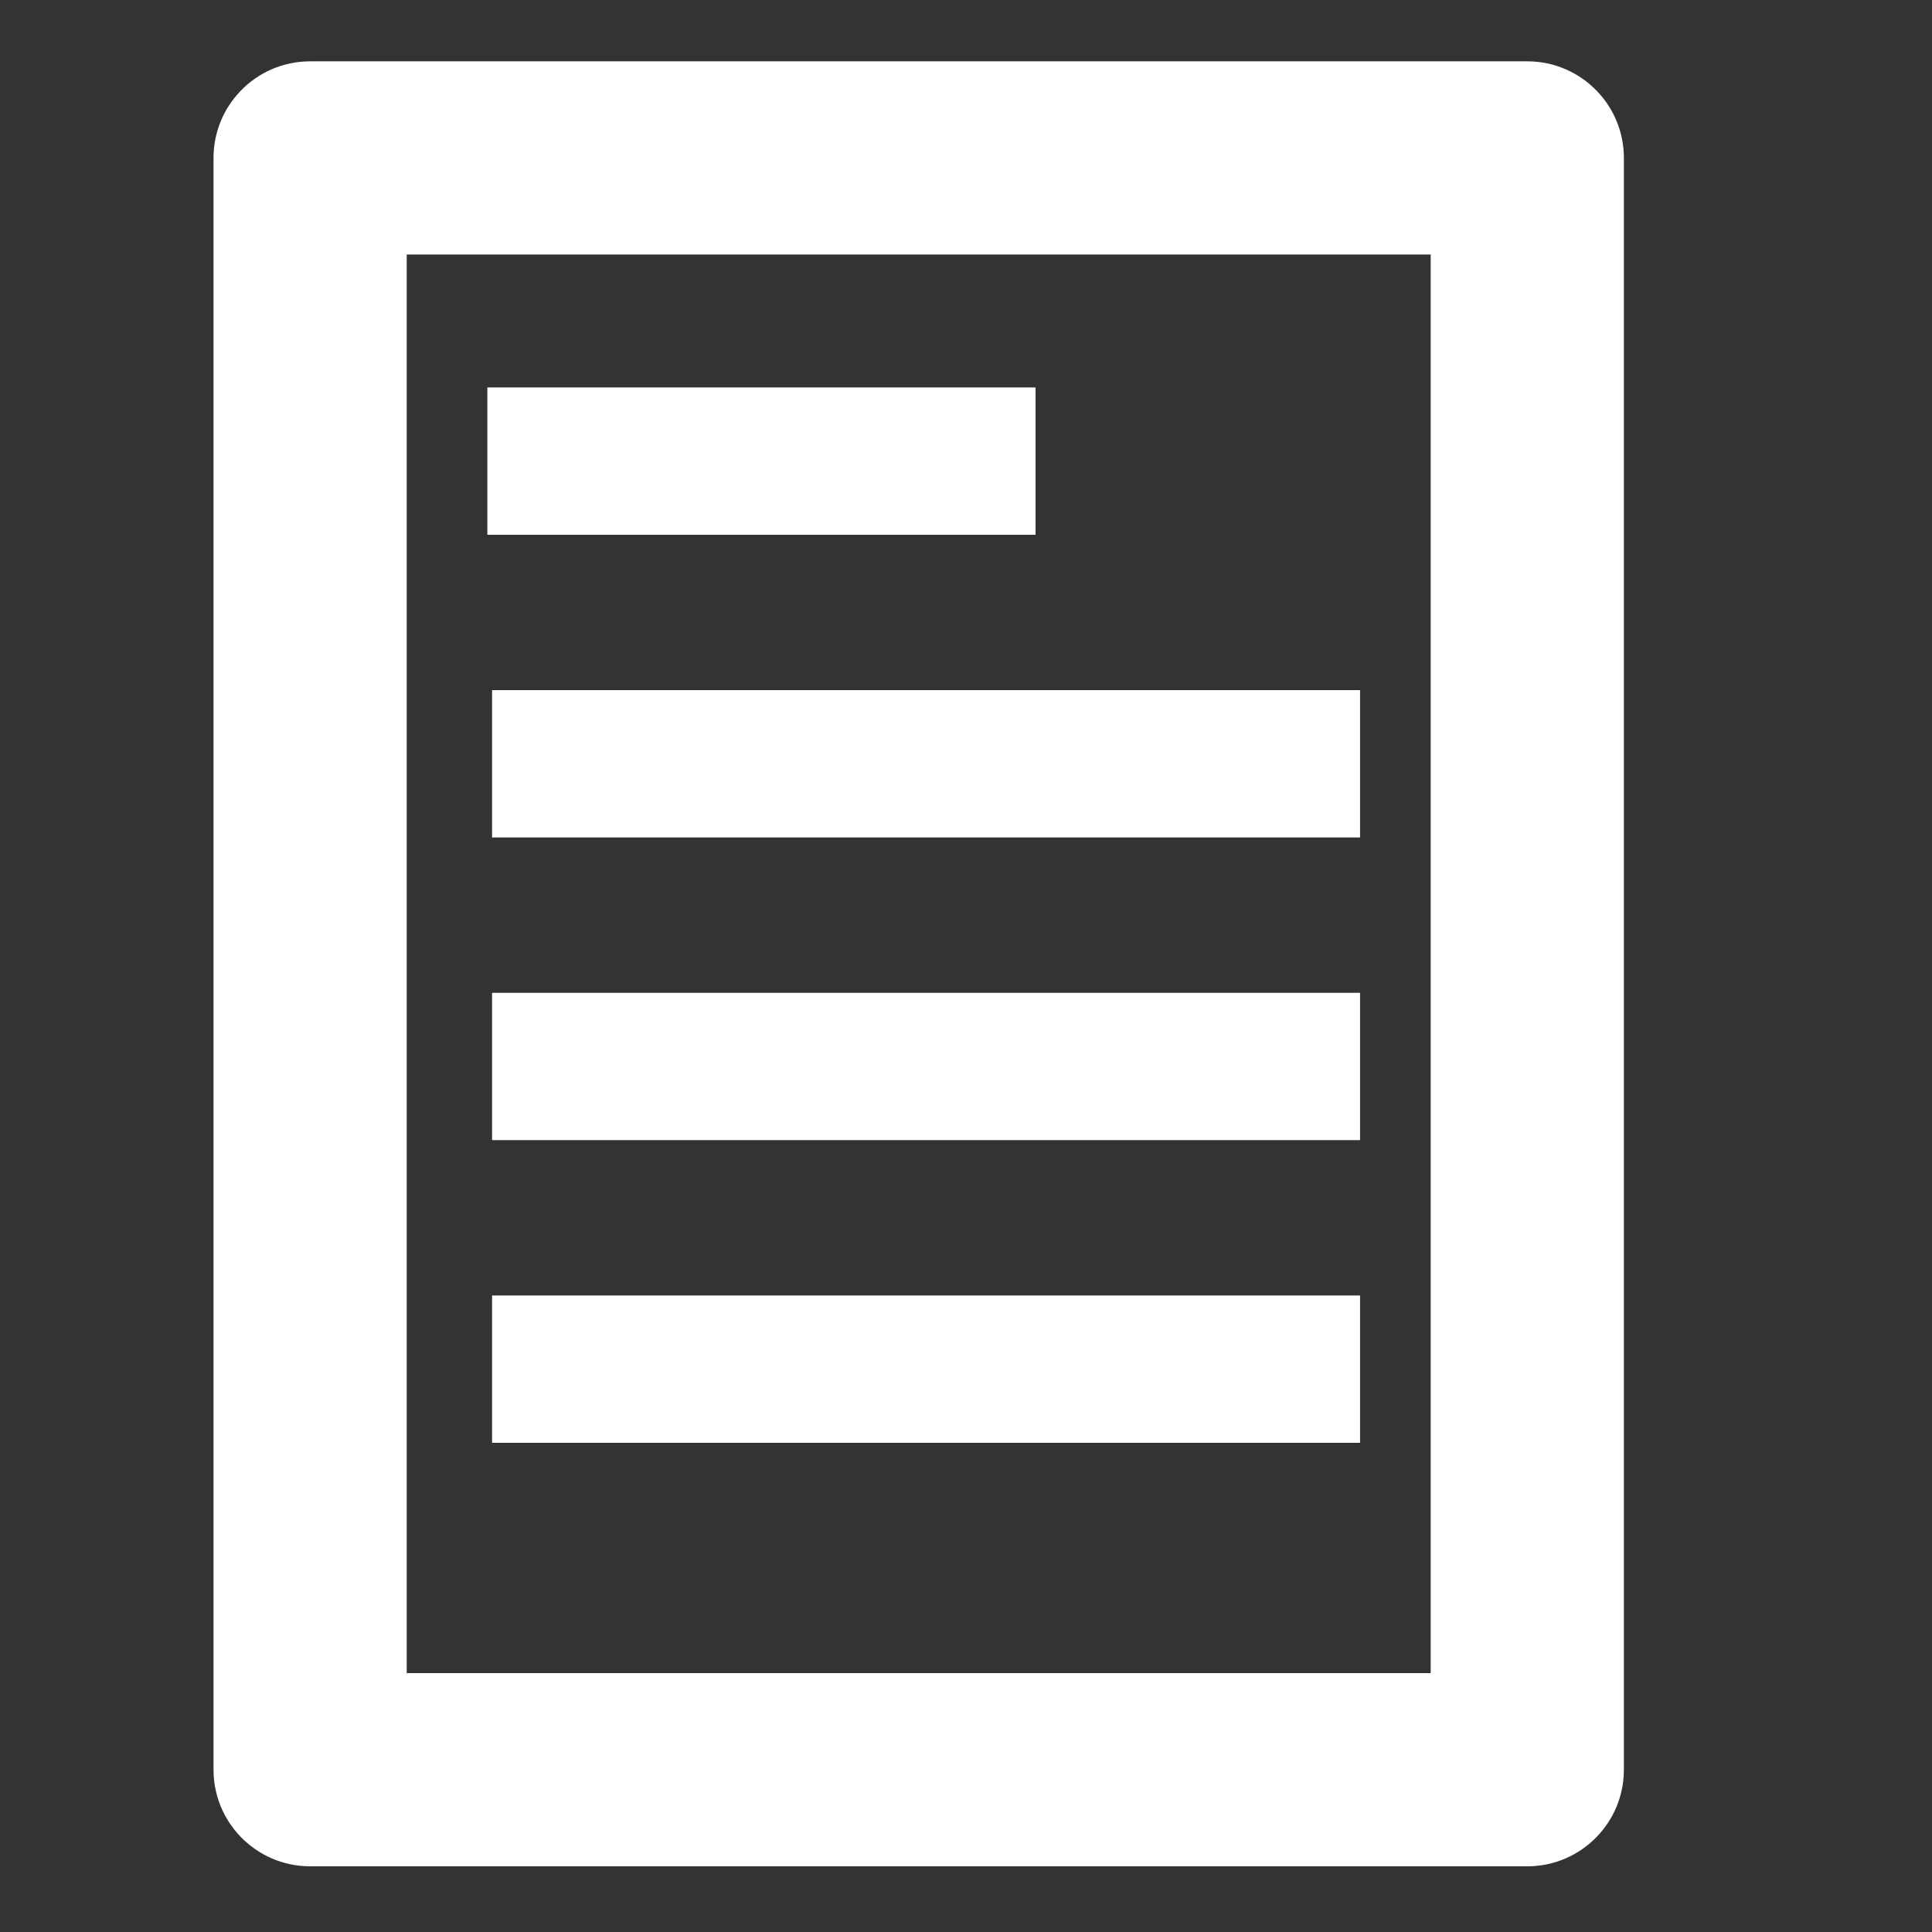 <?xml version="1.0" encoding="UTF-8" standalone="no"?>
<!DOCTYPE svg PUBLIC "-//W3C//DTD SVG 1.1//EN" "http://www.w3.org/Graphics/SVG/1.1/DTD/svg11.dtd">
<svg width="100%" height="100%" viewBox="0 0 24 24" version="1.1" xmlns="http://www.w3.org/2000/svg" xmlns:xlink="http://www.w3.org/1999/xlink" xml:space="preserve" xmlns:serif="http://www.serif.com/" style="fill-rule:evenodd;clip-rule:evenodd;stroke-linejoin:round;stroke-miterlimit:2;">
    <rect x="0" y="0" width="24" height="24" fill="#333333" stroke="none"/>
    <g transform="matrix(0.048,0,0,0.048,0,0)">
        <path d="M413.247,475.354C408.7,480.067 402.319,483 395.259,483L80.259,483C73.198,483 66.818,480.067 62.27,475.354L62.227,475.31C57.912,470.816 55.259,464.715 55.259,458L55.259,40.872C55.259,34.157 57.912,28.056 62.227,23.562L62.27,23.518C66.818,18.805 73.198,15.872 80.259,15.872L395.259,15.872C402.319,15.872 408.7,18.805 413.247,23.518L413.29,23.562C417.605,28.056 420.259,34.157 420.259,40.872L420.259,458C420.259,464.715 417.605,470.816 413.29,475.31L413.247,475.354ZM370.259,65.872L105.259,65.872L105.259,433L370.259,433L370.259,65.872Z" style="fill:white;"/>
    </g>
    <g transform="matrix(0.048,0,0,0.061,0,1.087)">
        <rect x="126.129" y="61.084" width="141.872" height="30" style="fill:white;"/>
    </g>
    <g transform="matrix(0.076,0,0,0.061,-3.473,4.847)">
        <rect x="126.129" y="61.084" width="141.872" height="30" style="fill:white;"/>
    </g>
    <g transform="matrix(0.076,0,0,0.061,-3.473,8.607)">
        <rect x="126.129" y="61.084" width="141.872" height="30" style="fill:white;"/>
    </g>
    <g transform="matrix(0.076,0,0,0.061,-3.473,12.367)">
        <rect x="126.129" y="61.084" width="141.872" height="30" style="fill:white;"/>
    </g>
</svg>
